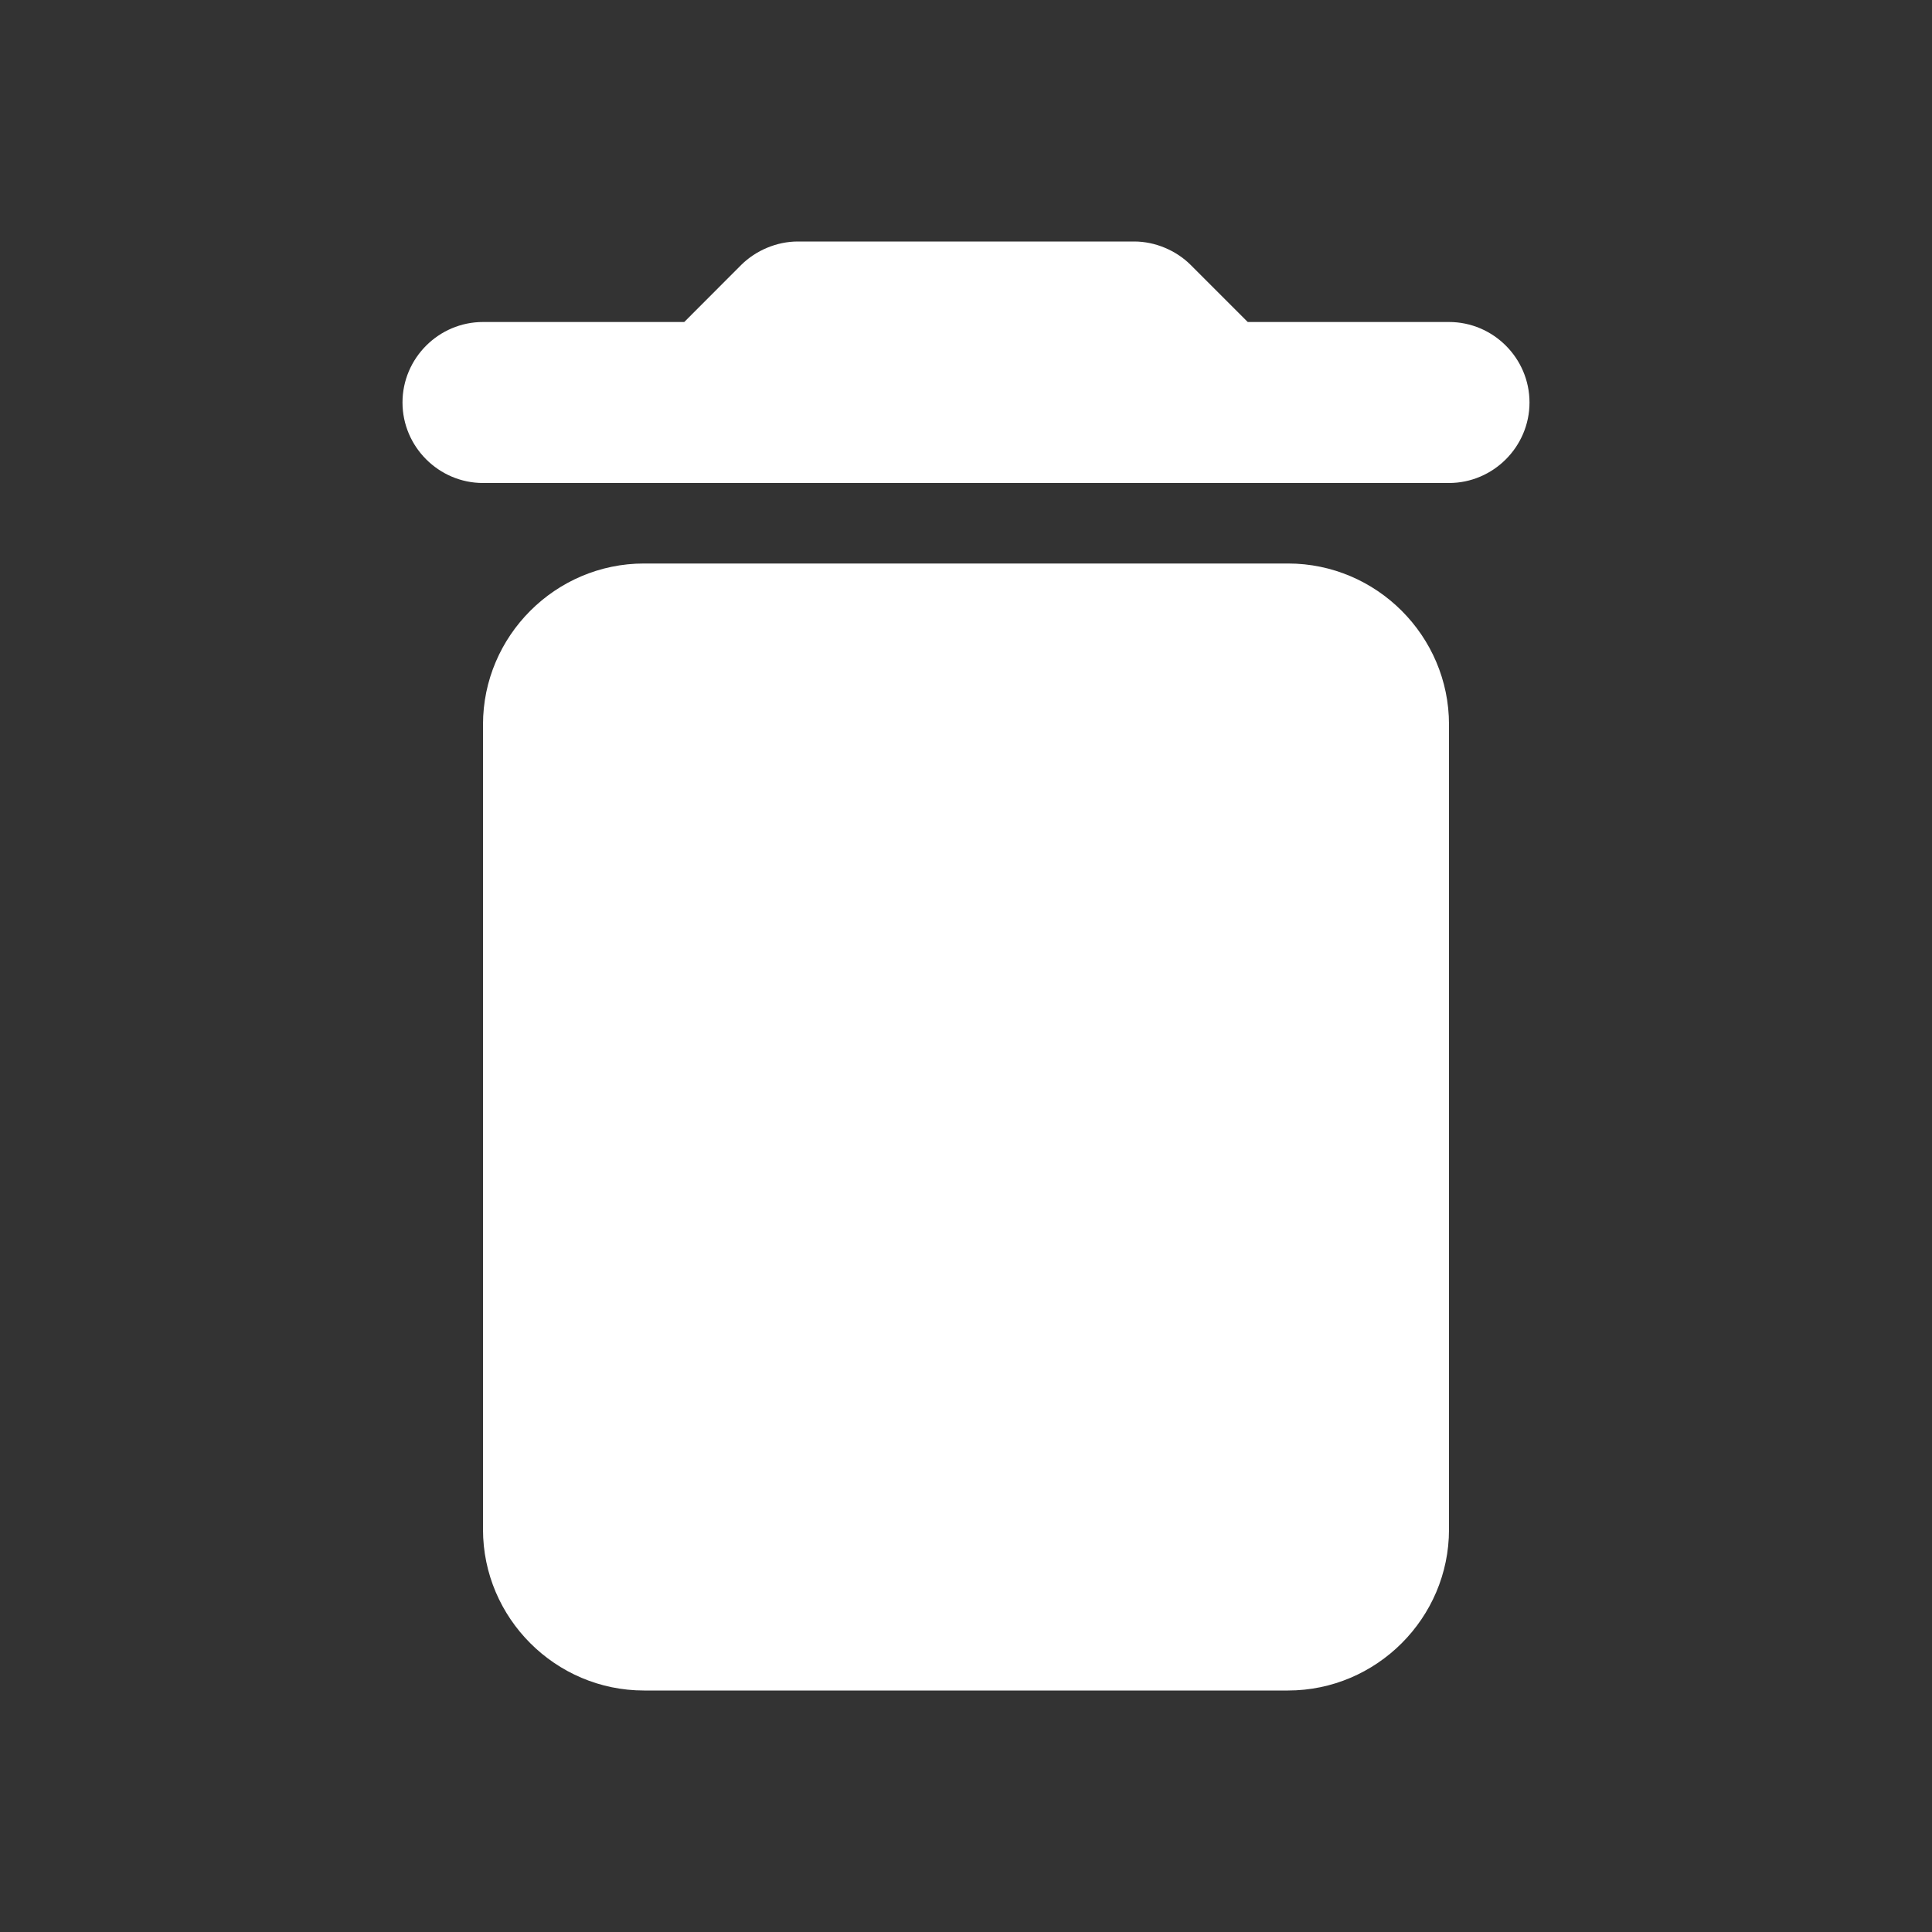 <svg width="18" height="18" viewBox="0 0 18 18" fill="none" xmlns="http://www.w3.org/2000/svg">
<rect x="0" y="0" width="18" height="18" fill="#333333" stroke="none"/>
<path d="M4.5 14.25C4.5 15.075 5.175 15.75 6 15.75H12C12.825 15.75 13.5 15.075 13.5 14.25V6.75C13.5 5.925 12.825 5.25 12 5.25H6C5.175 5.25 4.5 5.925 4.5 6.75V14.25ZM13.5 3H11.625L11.092 2.467C10.957 2.333 10.762 2.25 10.568 2.25H7.433C7.237 2.25 7.043 2.333 6.907 2.467L6.375 3H4.5C4.088 3 3.75 3.337 3.75 3.75C3.75 4.162 4.088 4.5 4.5 4.5H13.5C13.912 4.5 14.25 4.162 14.25 3.75C14.25 3.337 13.912 3 13.5 3Z" fill="white"/>
</svg>
